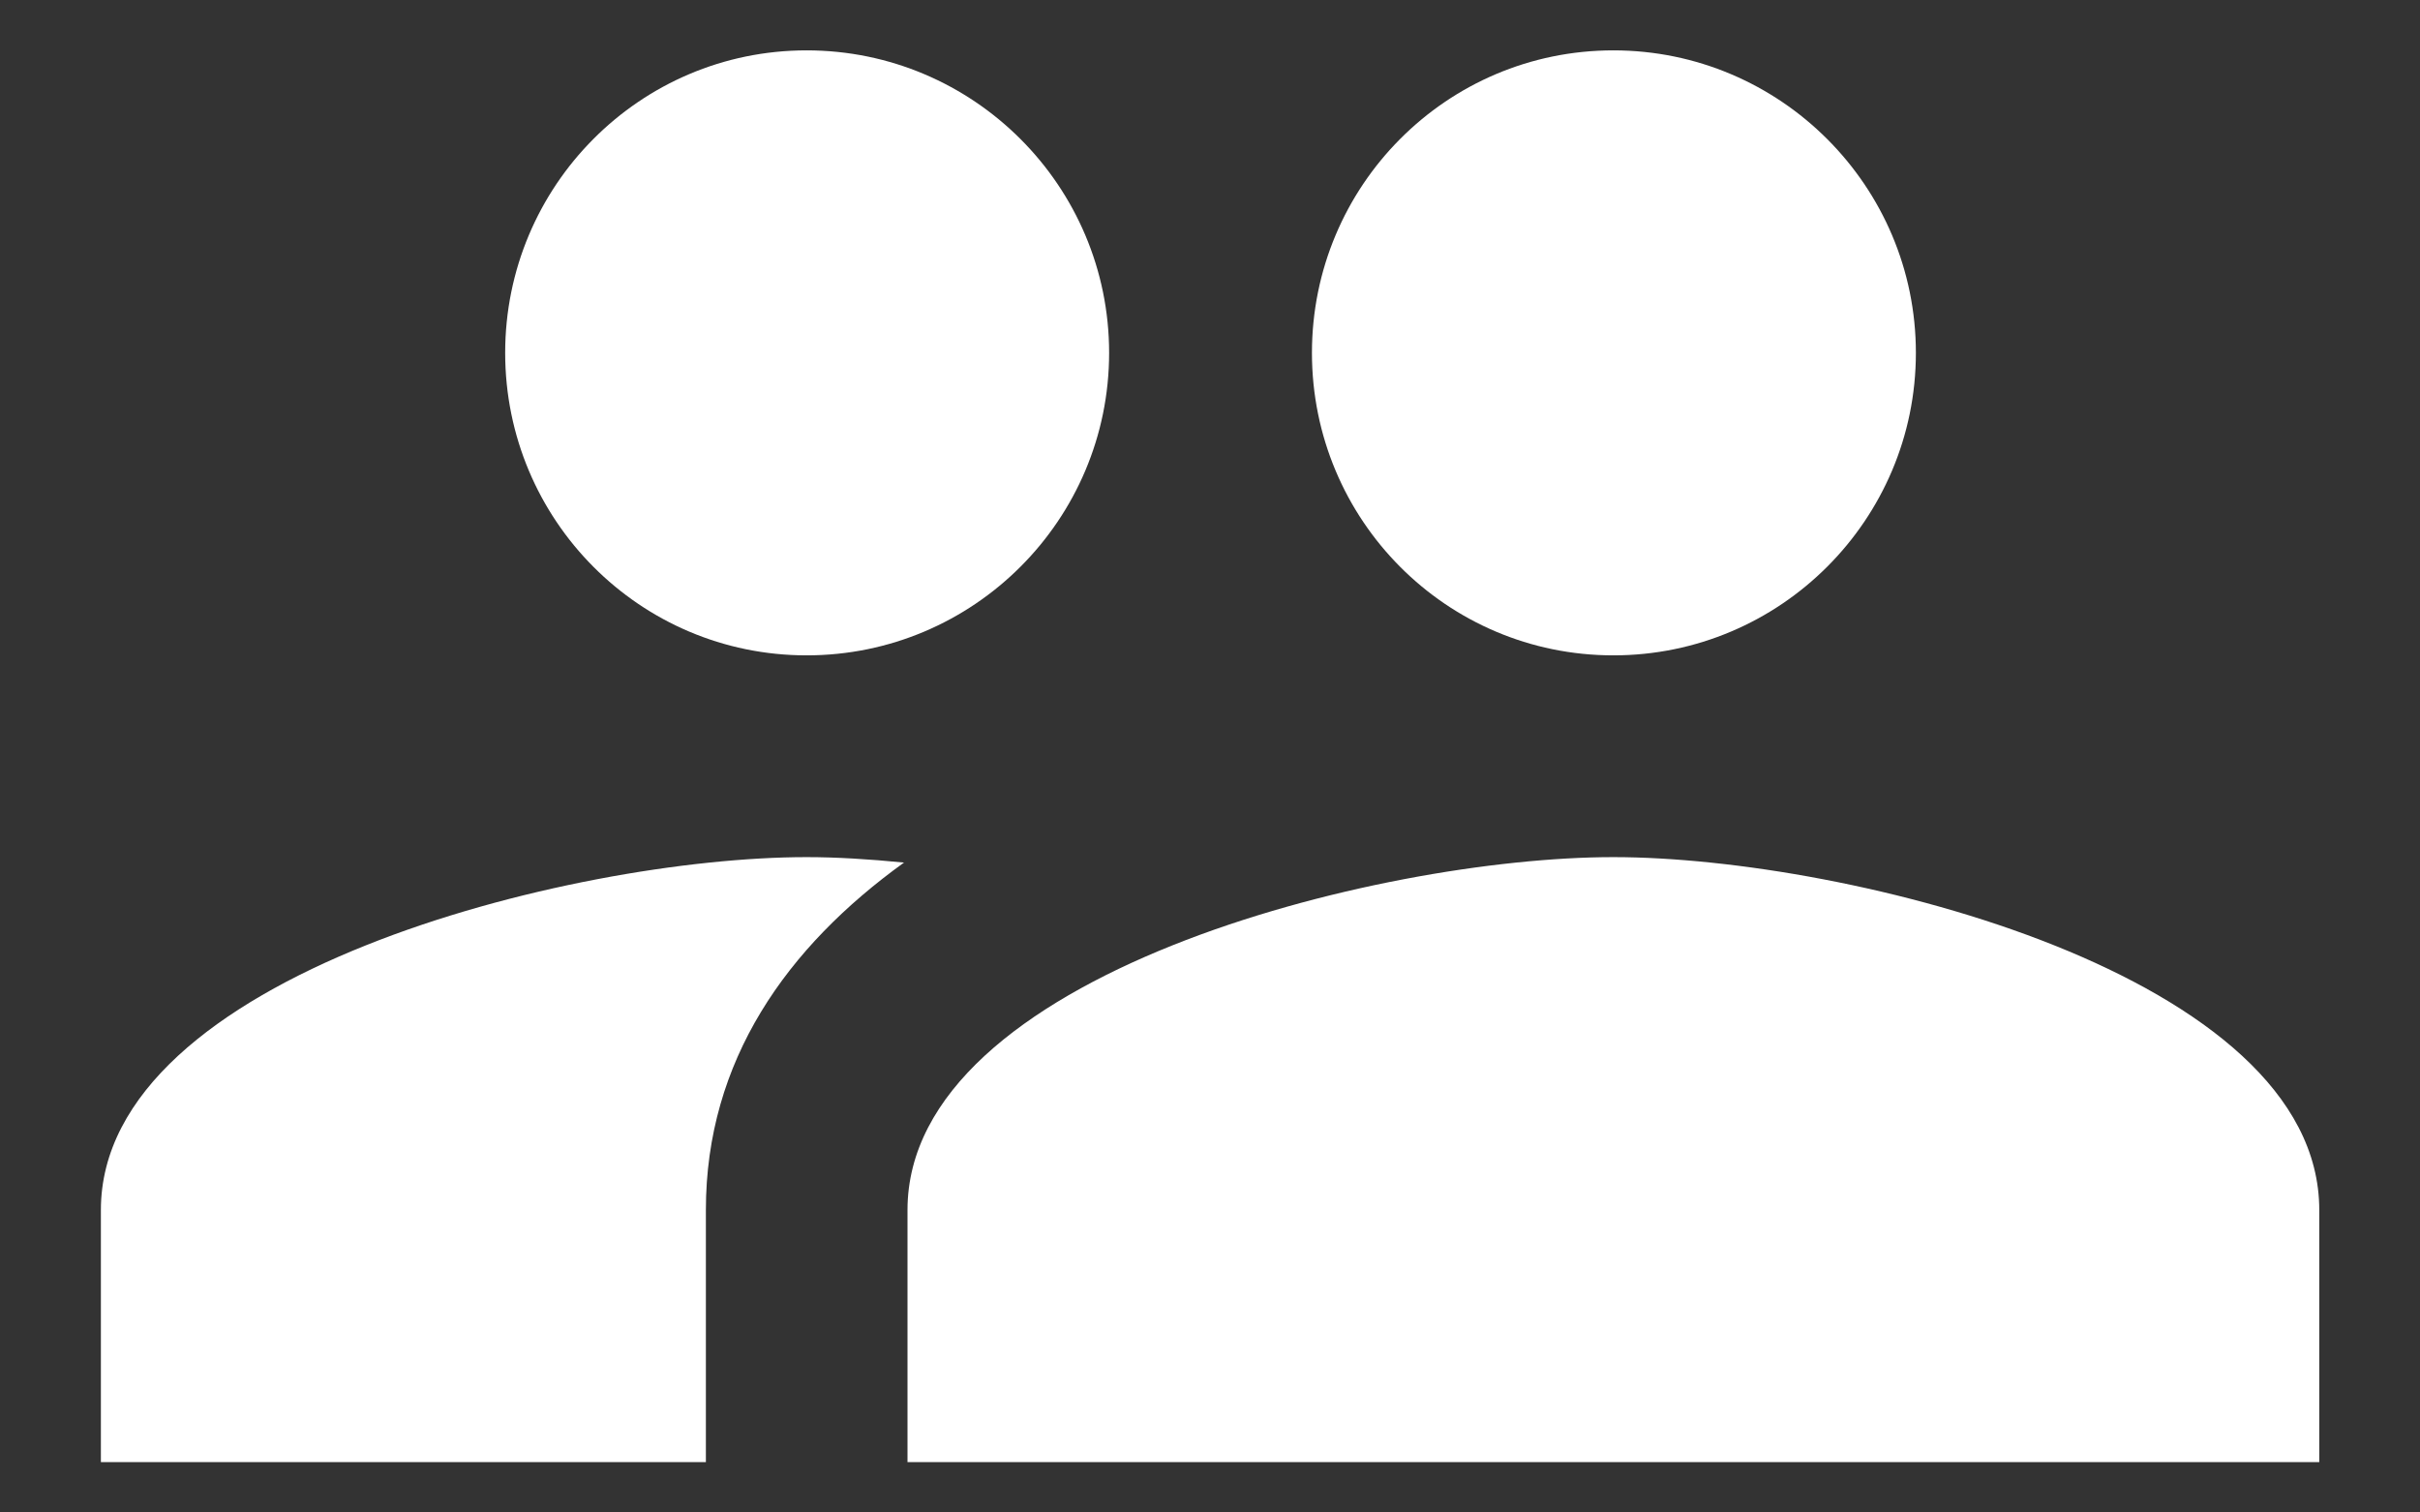 <svg width="16" height="10" viewBox="0 0 16 10" fill="none" xmlns="http://www.w3.org/2000/svg">
<rect x="0" y="0" width="16" height="10" fill="#333333" stroke="none"/>
<path d="M5.333 4.333C4.23 4.333 3.34 3.437 3.34 2.333C3.34 1.23 4.23 0.333 5.333 0.333C6.437 0.333 7.333 1.23 7.333 2.333C7.333 3.437 6.437 4.333 5.333 4.333ZM10.667 4.333C9.563 4.333 8.674 3.437 8.674 2.333C8.674 1.23 9.563 0.333 10.667 0.333C11.77 0.333 12.667 1.23 12.667 2.333C12.667 3.437 11.77 4.333 10.667 4.333ZM10.667 5.667C12.223 5.667 15.334 6.447 15.334 8V9.667H6V8C6 6.447 9.11 5.667 10.667 5.667ZM5.333 5.667C5.527 5.667 5.744 5.68 5.977 5.703C5.204 6.26 4.667 7.01 4.667 8V9.667H0.667V8C0.667 6.447 3.777 5.667 5.333 5.667Z" fill="white"/>
</svg>
